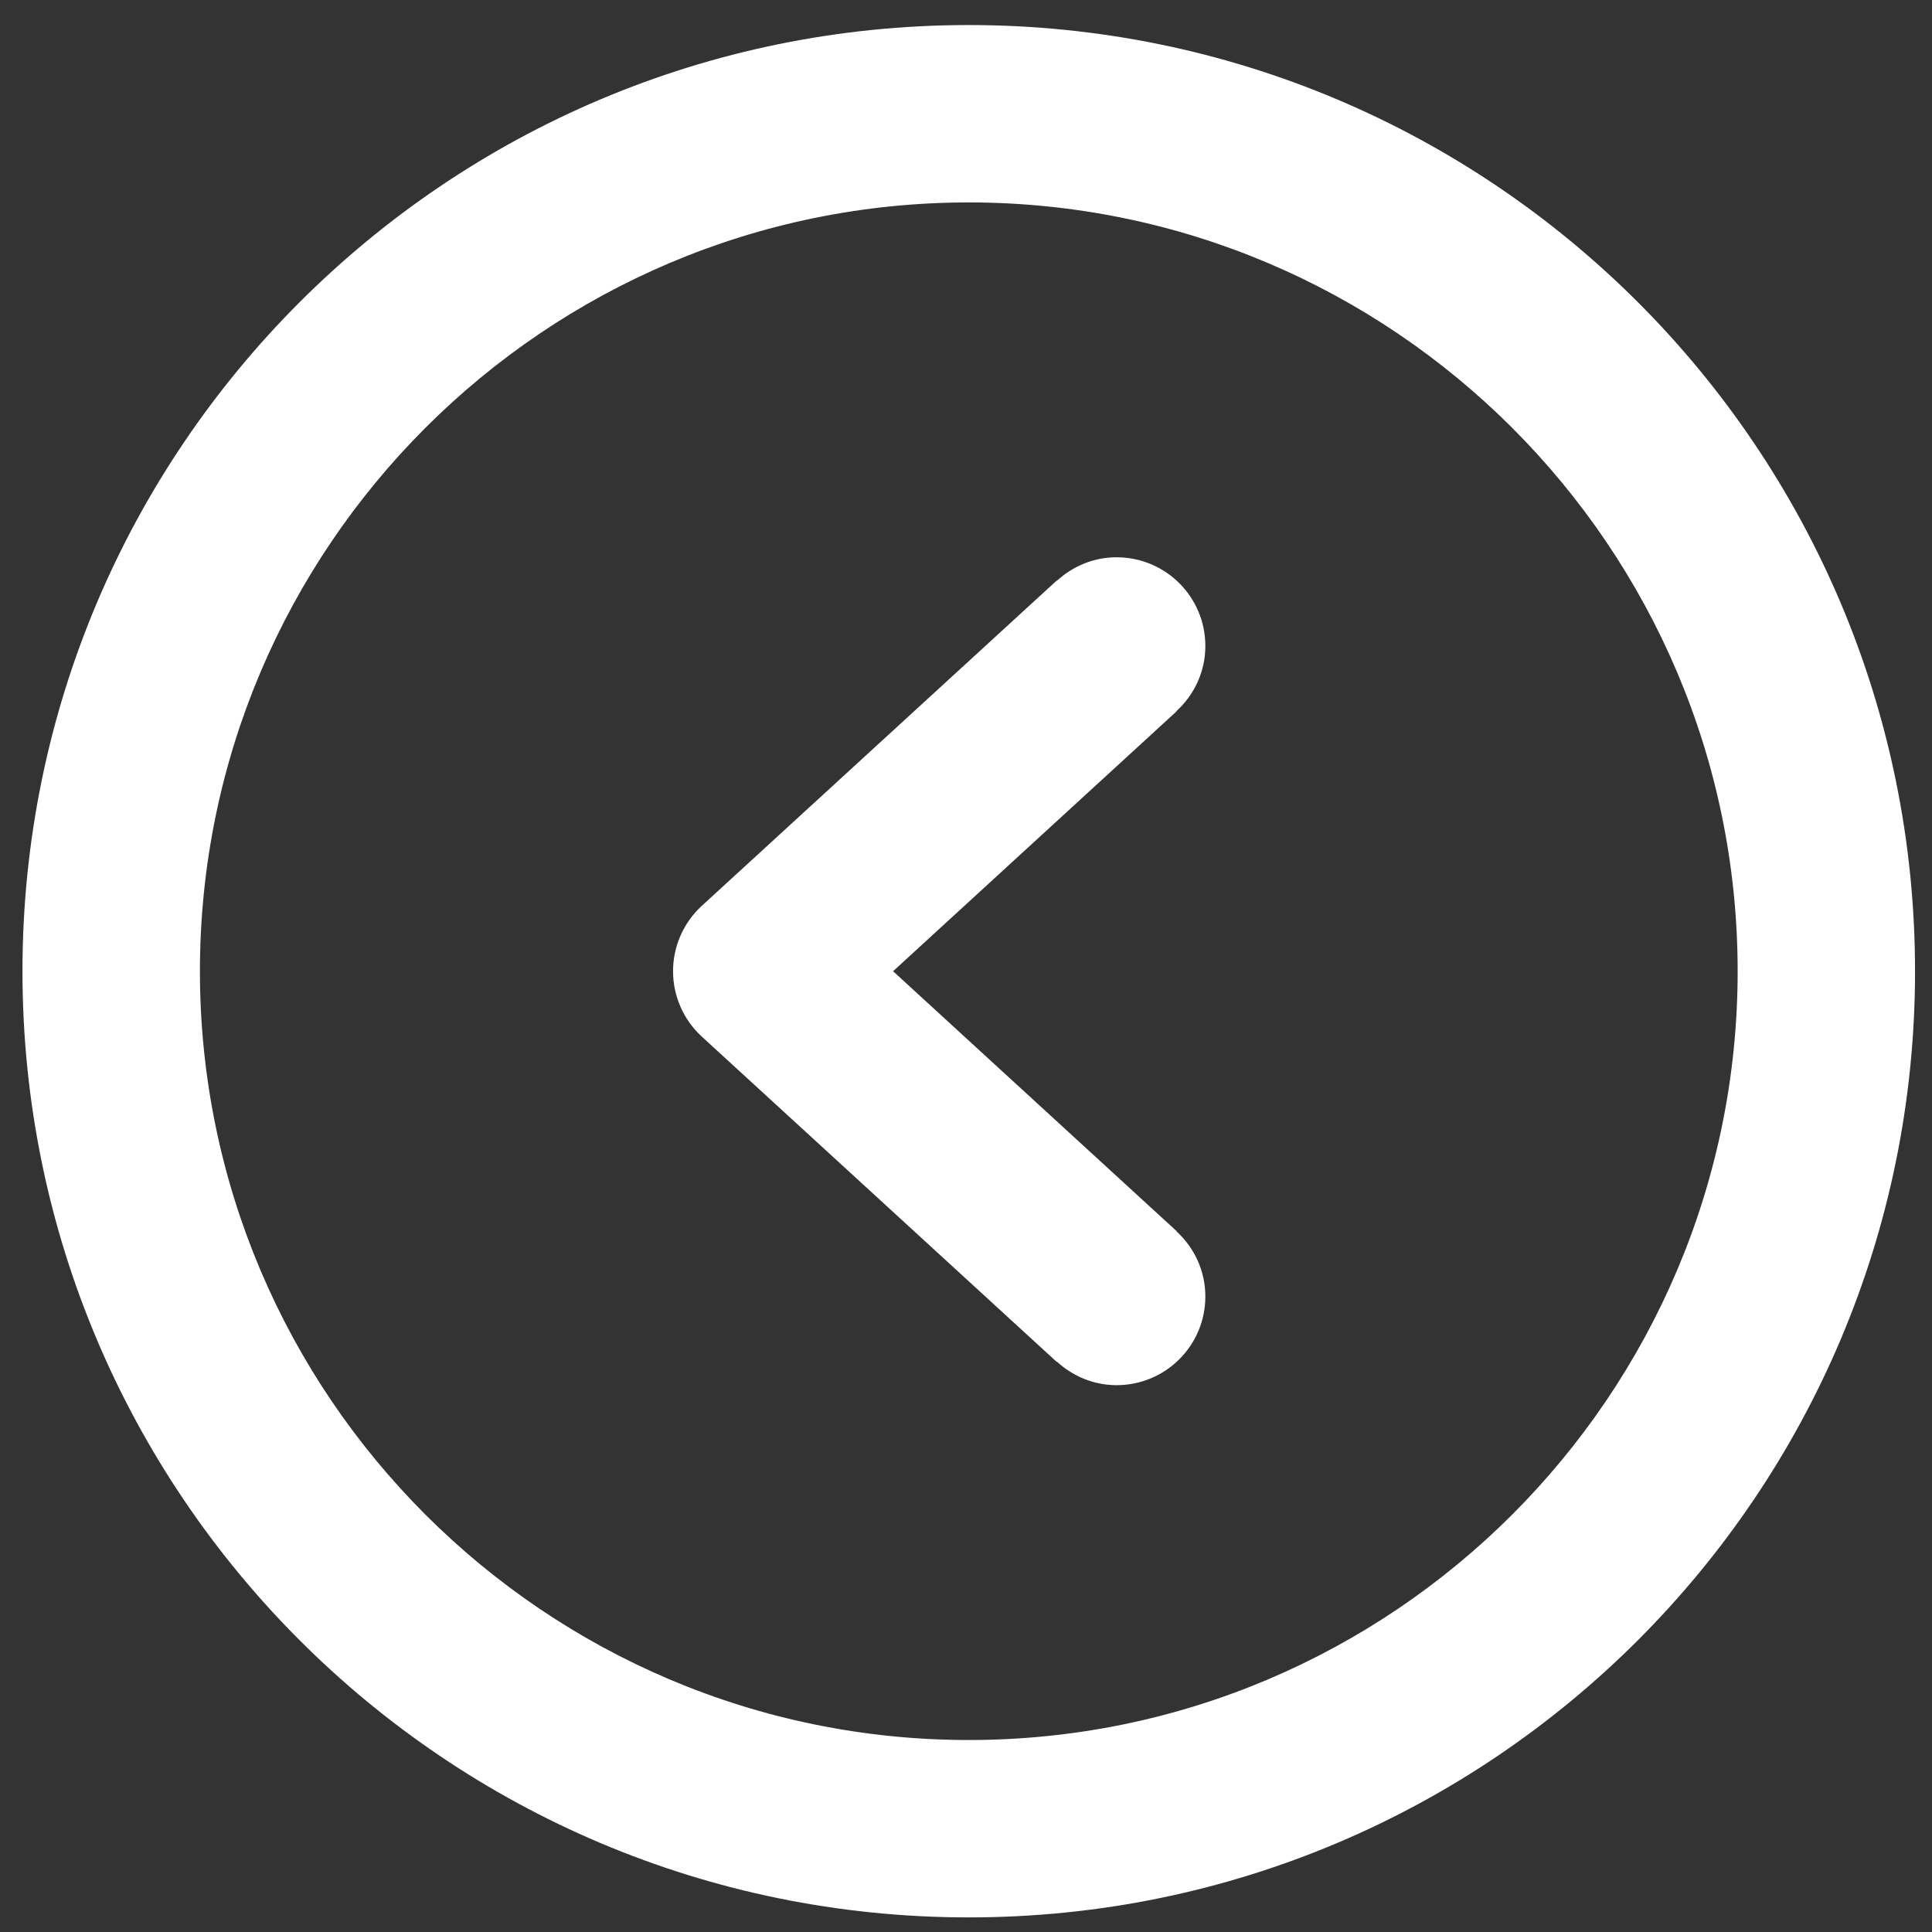 <svg xmlns="http://www.w3.org/2000/svg" width="27" height="27">
    <rect width="100%" height="100%" fill="#333333" stroke="none"/>
    <path fill="#FFF" fill-rule="evenodd" d="M13.539.35c7.303 0 13.224 5.92 13.224 13.223 0 7.302-5.921 13.223-13.224 13.223-7.304 0-13.225-5.921-13.225-13.223C.314 6.27 6.235.35 13.539.35zm0 23.967c5.925 0 10.745-4.82 10.745-10.744 0-5.924-4.82-10.744-10.745-10.744-5.925 0-10.745 4.82-10.745 10.744 0 5.924 4.82 10.744 10.745 10.744zm1.228-16.203l.003.003c.221-.203.512-.329.835-.329.685 0 1.24.555 1.24 1.24 0 .361-.157.684-.404.91l.002.003-3.962 3.632 3.962 3.632-.002.003c.247.226.404.549.404.911 0 .684-.555 1.239-1.24 1.239-.323 0-.614-.127-.835-.329l-.003.003-4.959-4.545c-.256-.235-.402-.566-.402-.914 0-.348.146-.679.402-.914l4.959-4.545z"/>
</svg>
